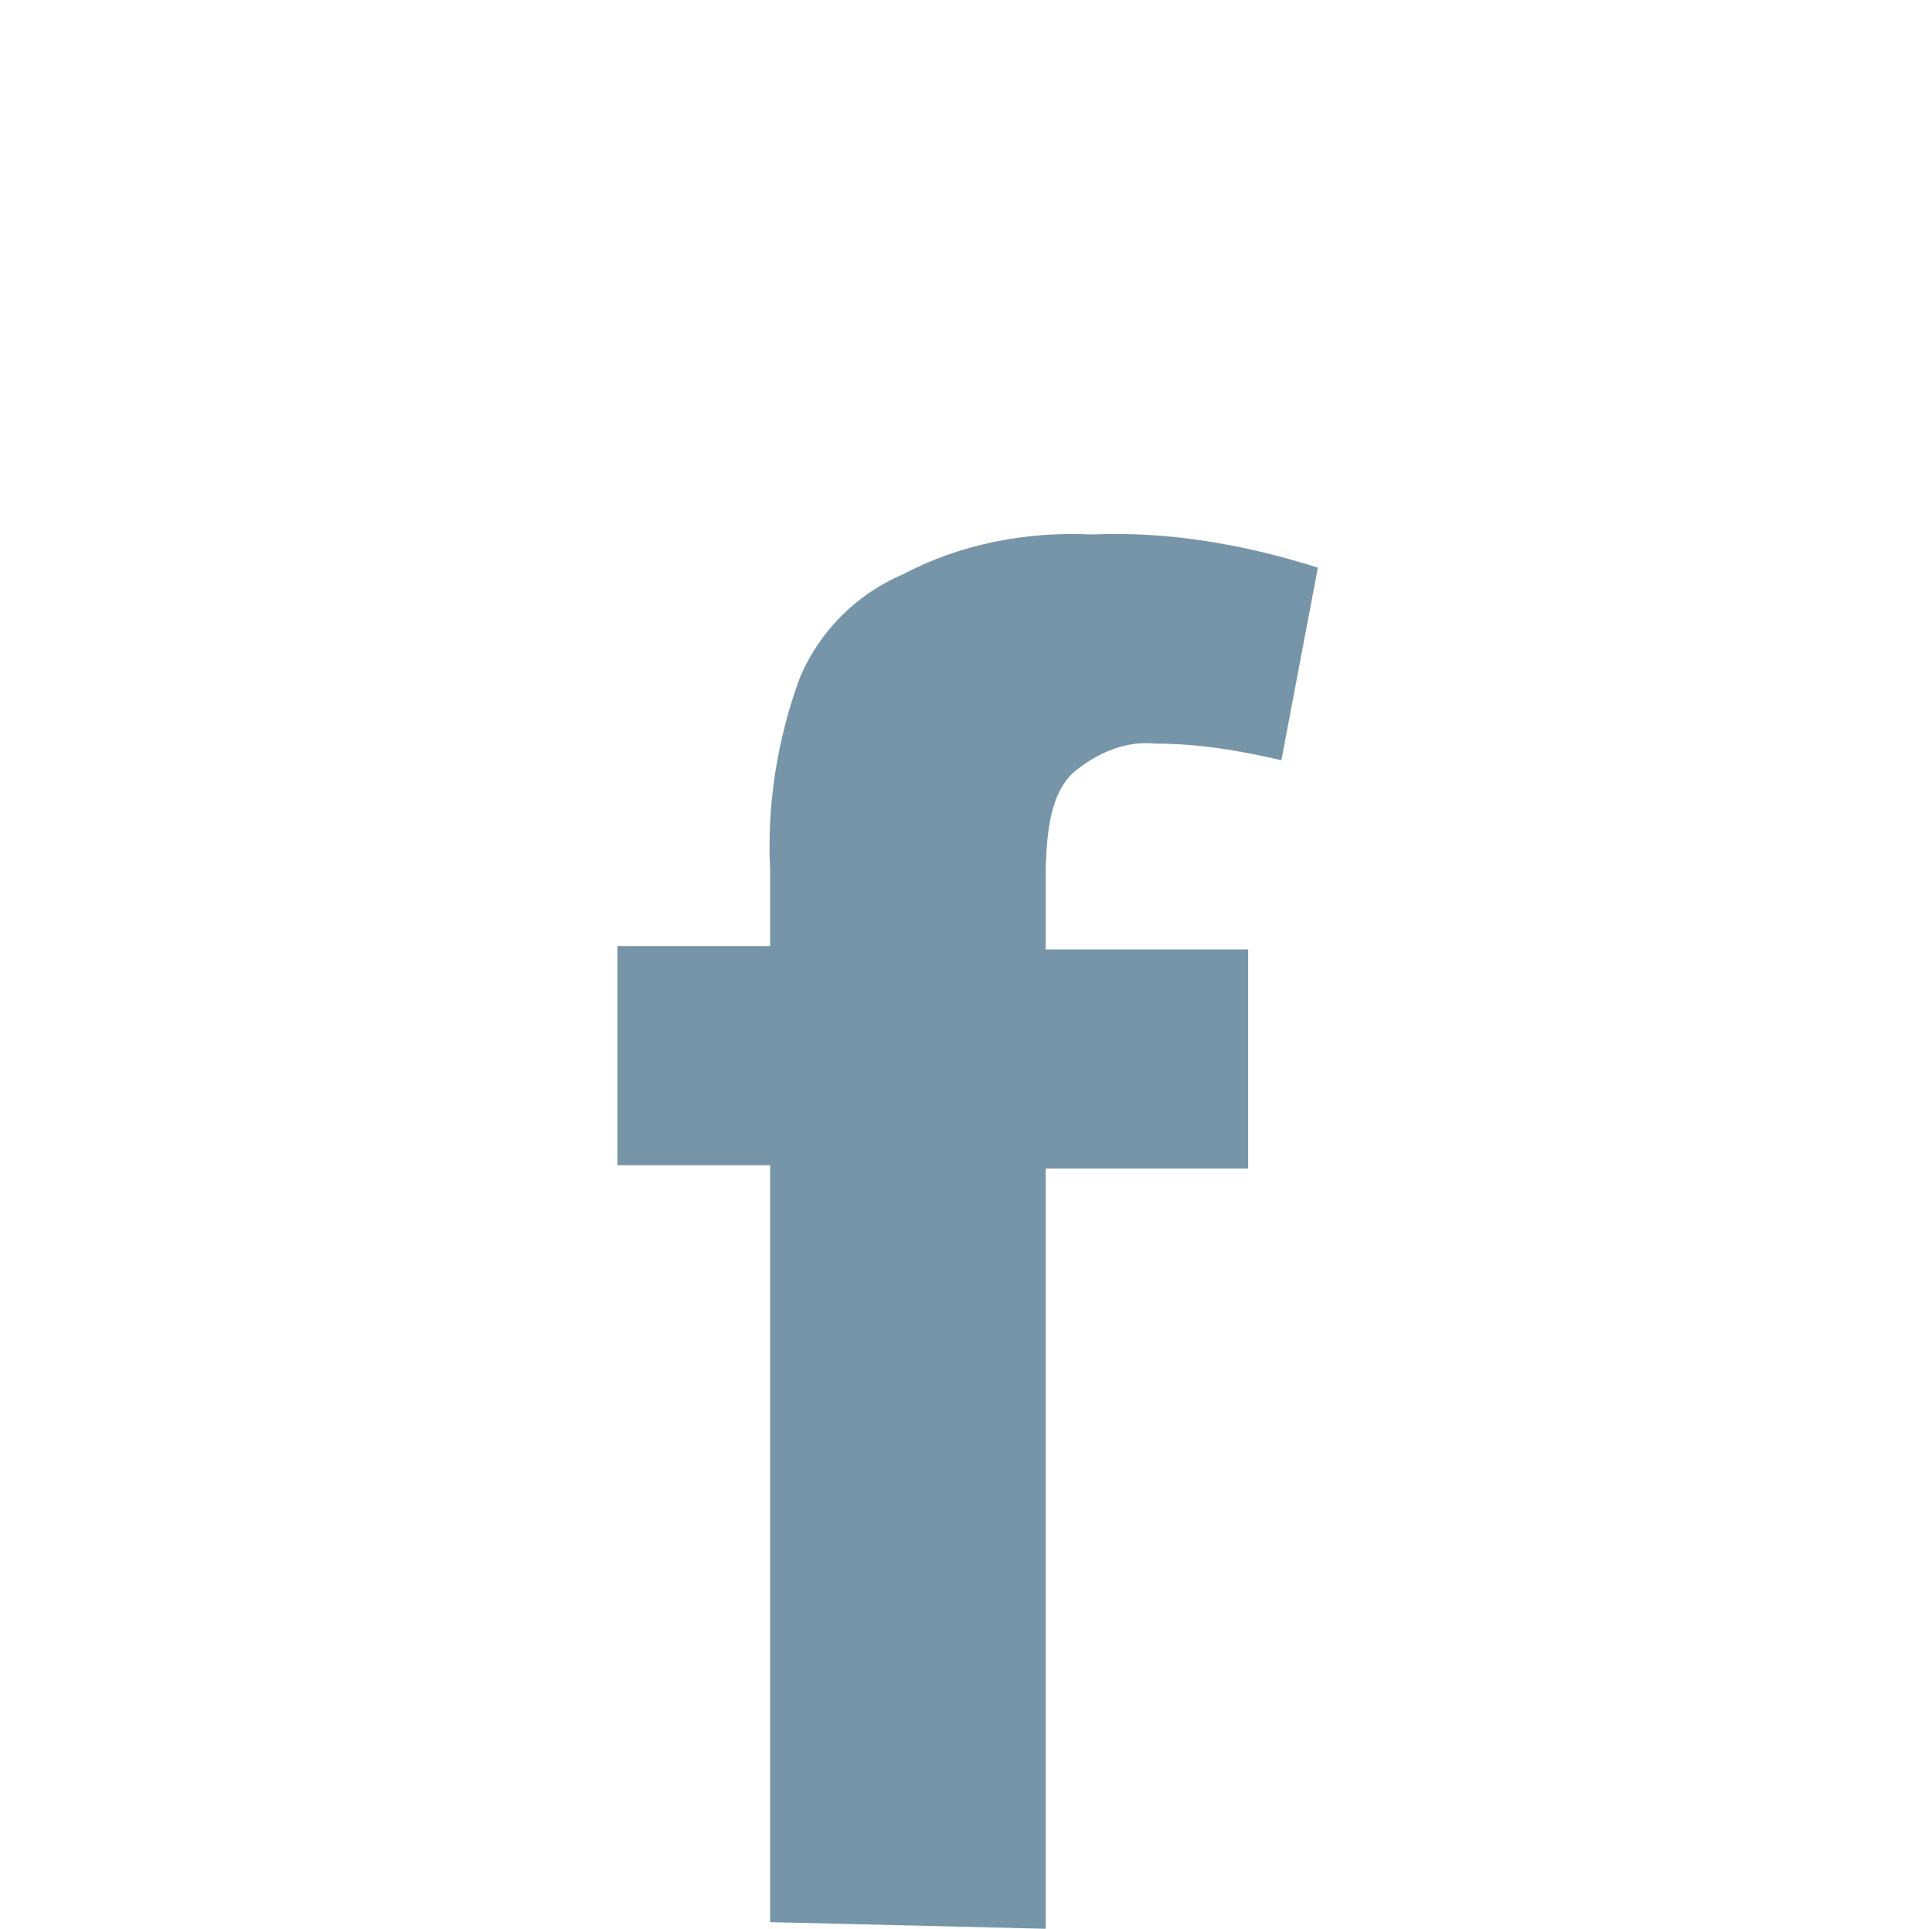 <?xml version="1.0" encoding="utf-8"?>
<!-- Generator: Adobe Illustrator 23.0.2, SVG Export Plug-In . SVG Version: 6.00 Build 0)  -->
<svg version="1.1" id="Layer_1" xmlns="http://www.w3.org/2000/svg" xmlns:xlink="http://www.w3.org/1999/xlink" x="0px" y="0px"
	 viewBox="0 0 58.2 58.1" style="enable-background:new 0 0 58.2 58.1;" xml:space="preserve">
<style type="text/css">
	.st0{fill:#7695A8;}
</style>
<path class="st0" d="M31.5,58.1L31.5,58.1l0-22.9h6.1v-6.6h-6.1v-2.1c0-1.6,0.2-2.6,0.8-3.2c0.7-0.6,1.6-1,2.5-0.9
	c1.3,0,2.5,0.2,3.8,0.5l1.1-5.8c-2.2-0.7-4.5-1.1-6.8-1c-2-0.1-4,0.3-5.7,1.2c-1.4,0.6-2.5,1.7-3.1,3.1c-0.7,1.9-1,3.9-0.9,5.8v2.3
	h-4.6v6.6h4.6v22.8"/>
</svg>
